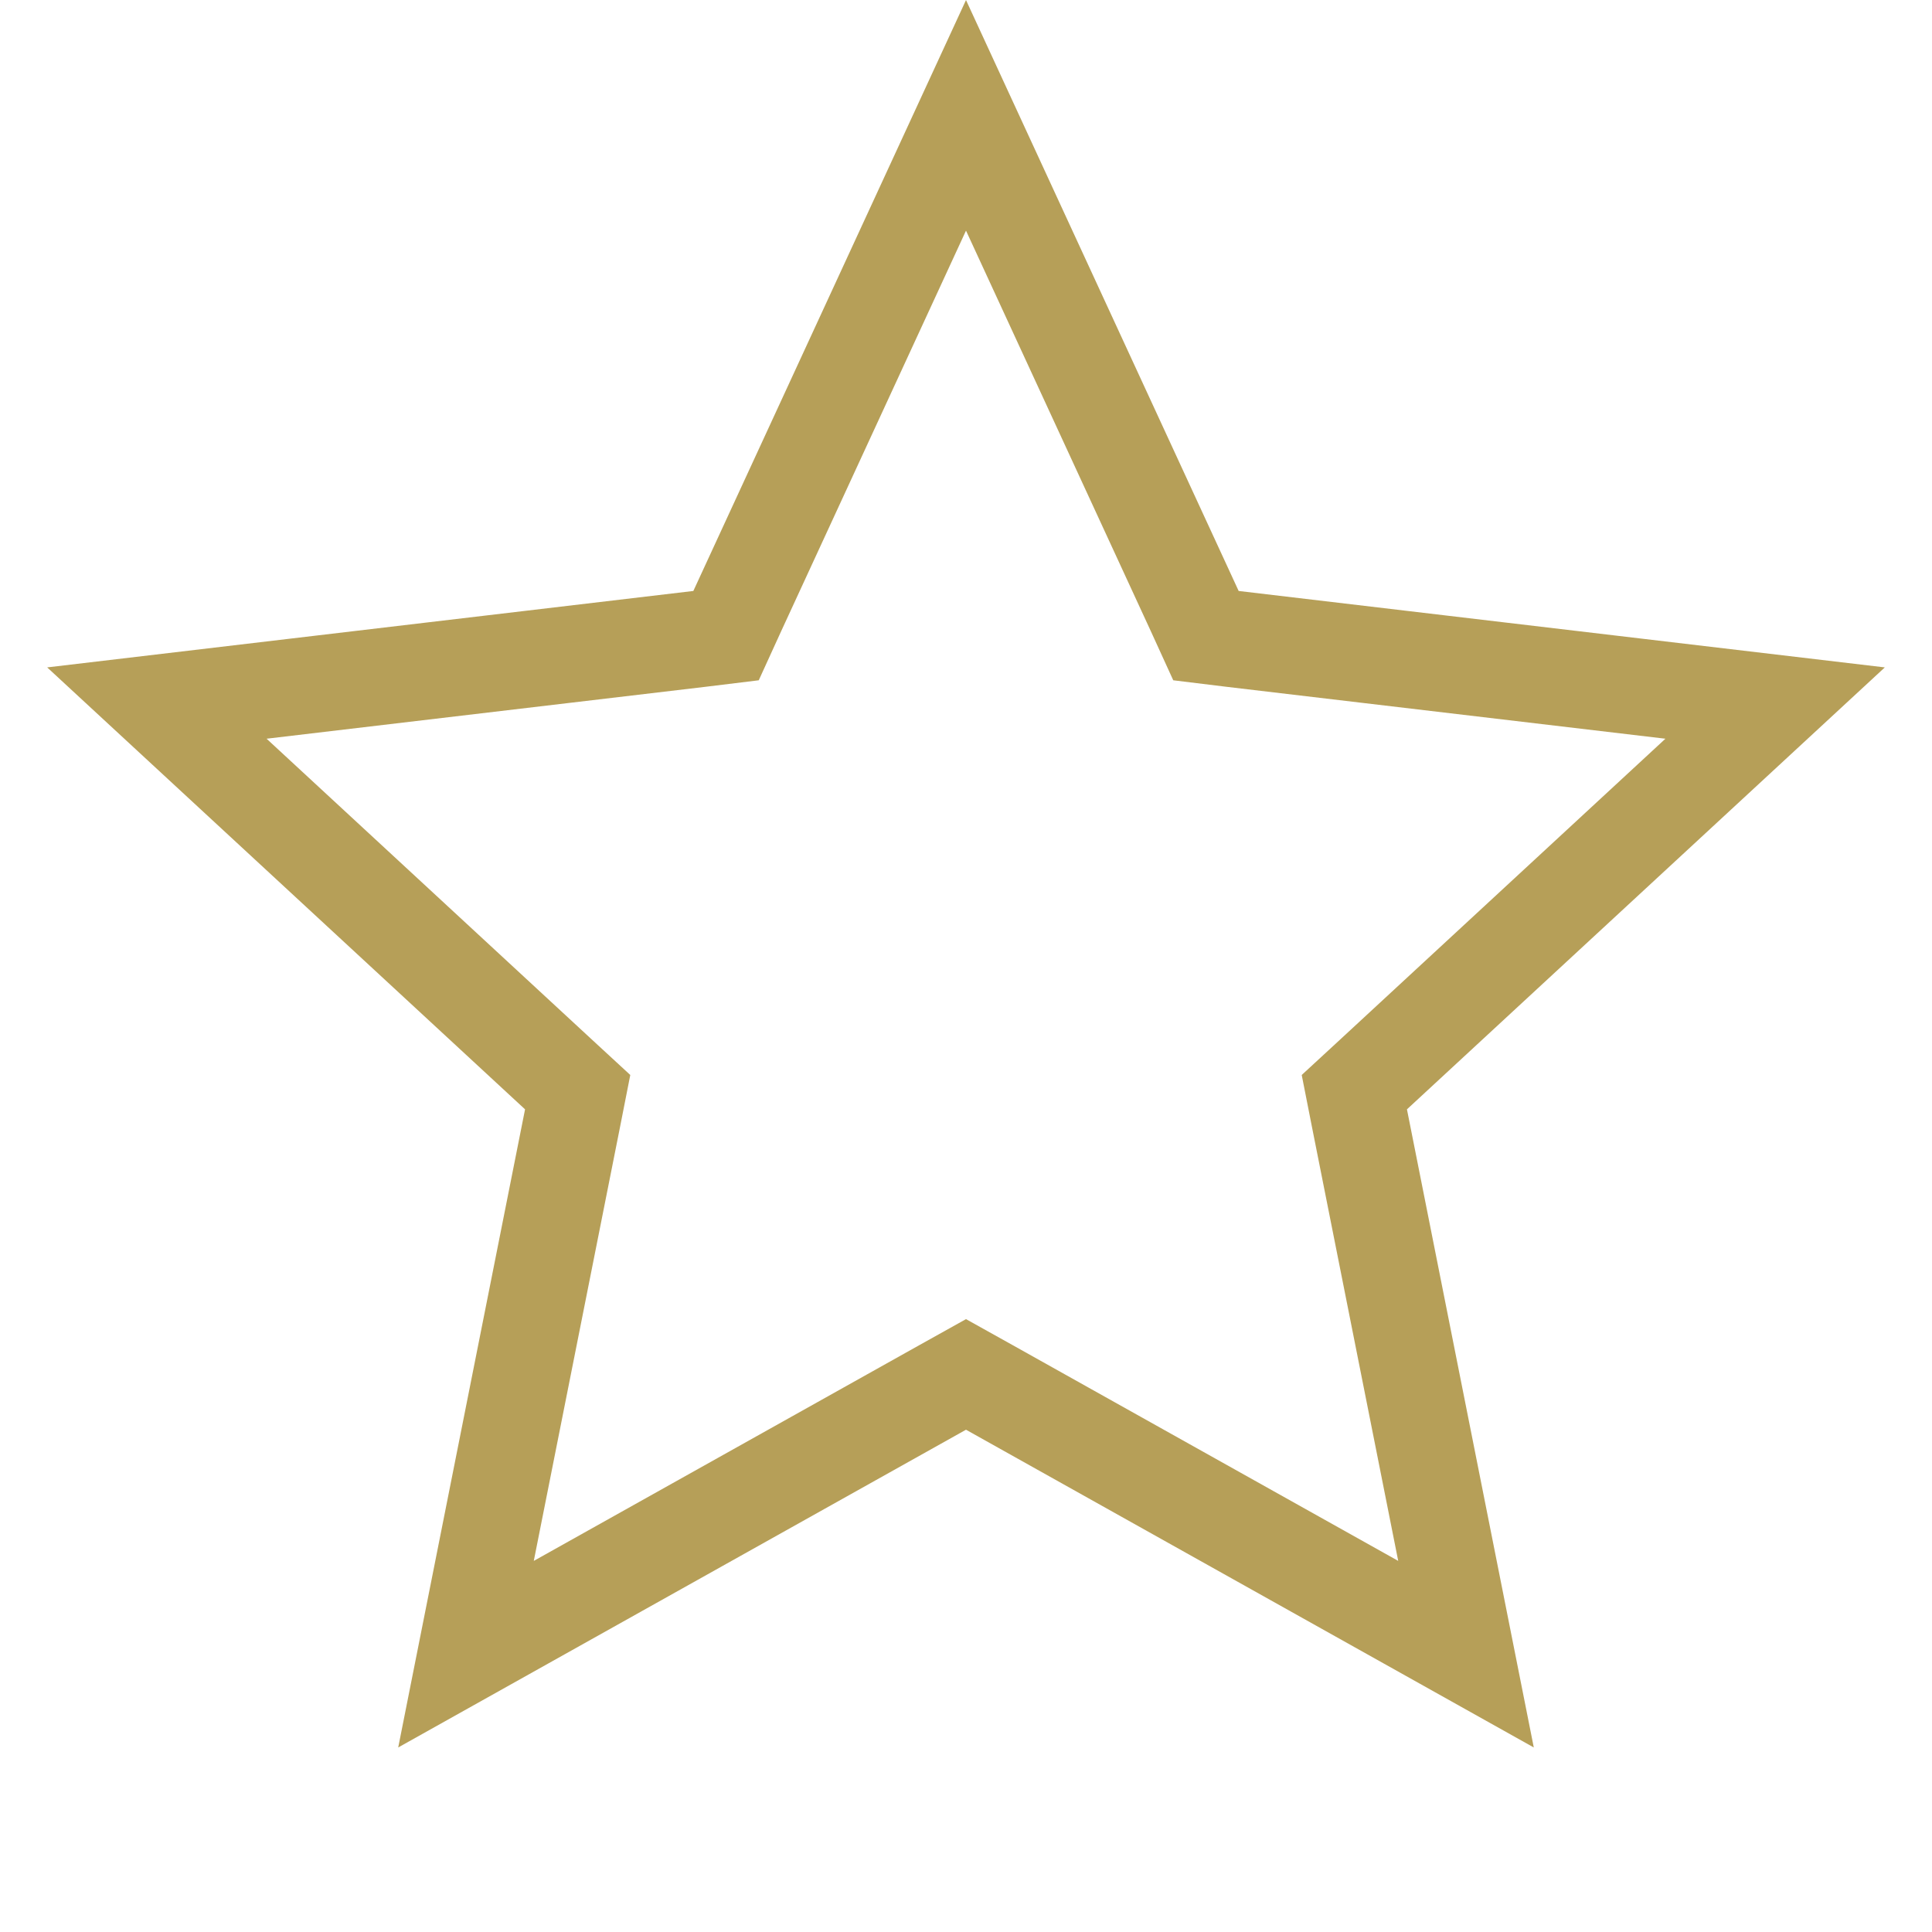 <svg width="10" height="10" viewBox="0 0 10 10" fill="none" xmlns="http://www.w3.org/2000/svg">
<path d="M5 0.597L6.184 3.163L6.242 3.29L6.381 3.307L9.188 3.639L7.113 5.558L7.01 5.653L7.037 5.79L7.588 8.562L5.122 7.182L5 7.114L4.878 7.182L2.412 8.562L2.963 5.79L2.99 5.653L2.887 5.558L0.812 3.639L3.619 3.307L3.758 3.29L3.816 3.163L5 0.597Z" stroke="#B69F58" stroke-width="0.5"/>
</svg>
